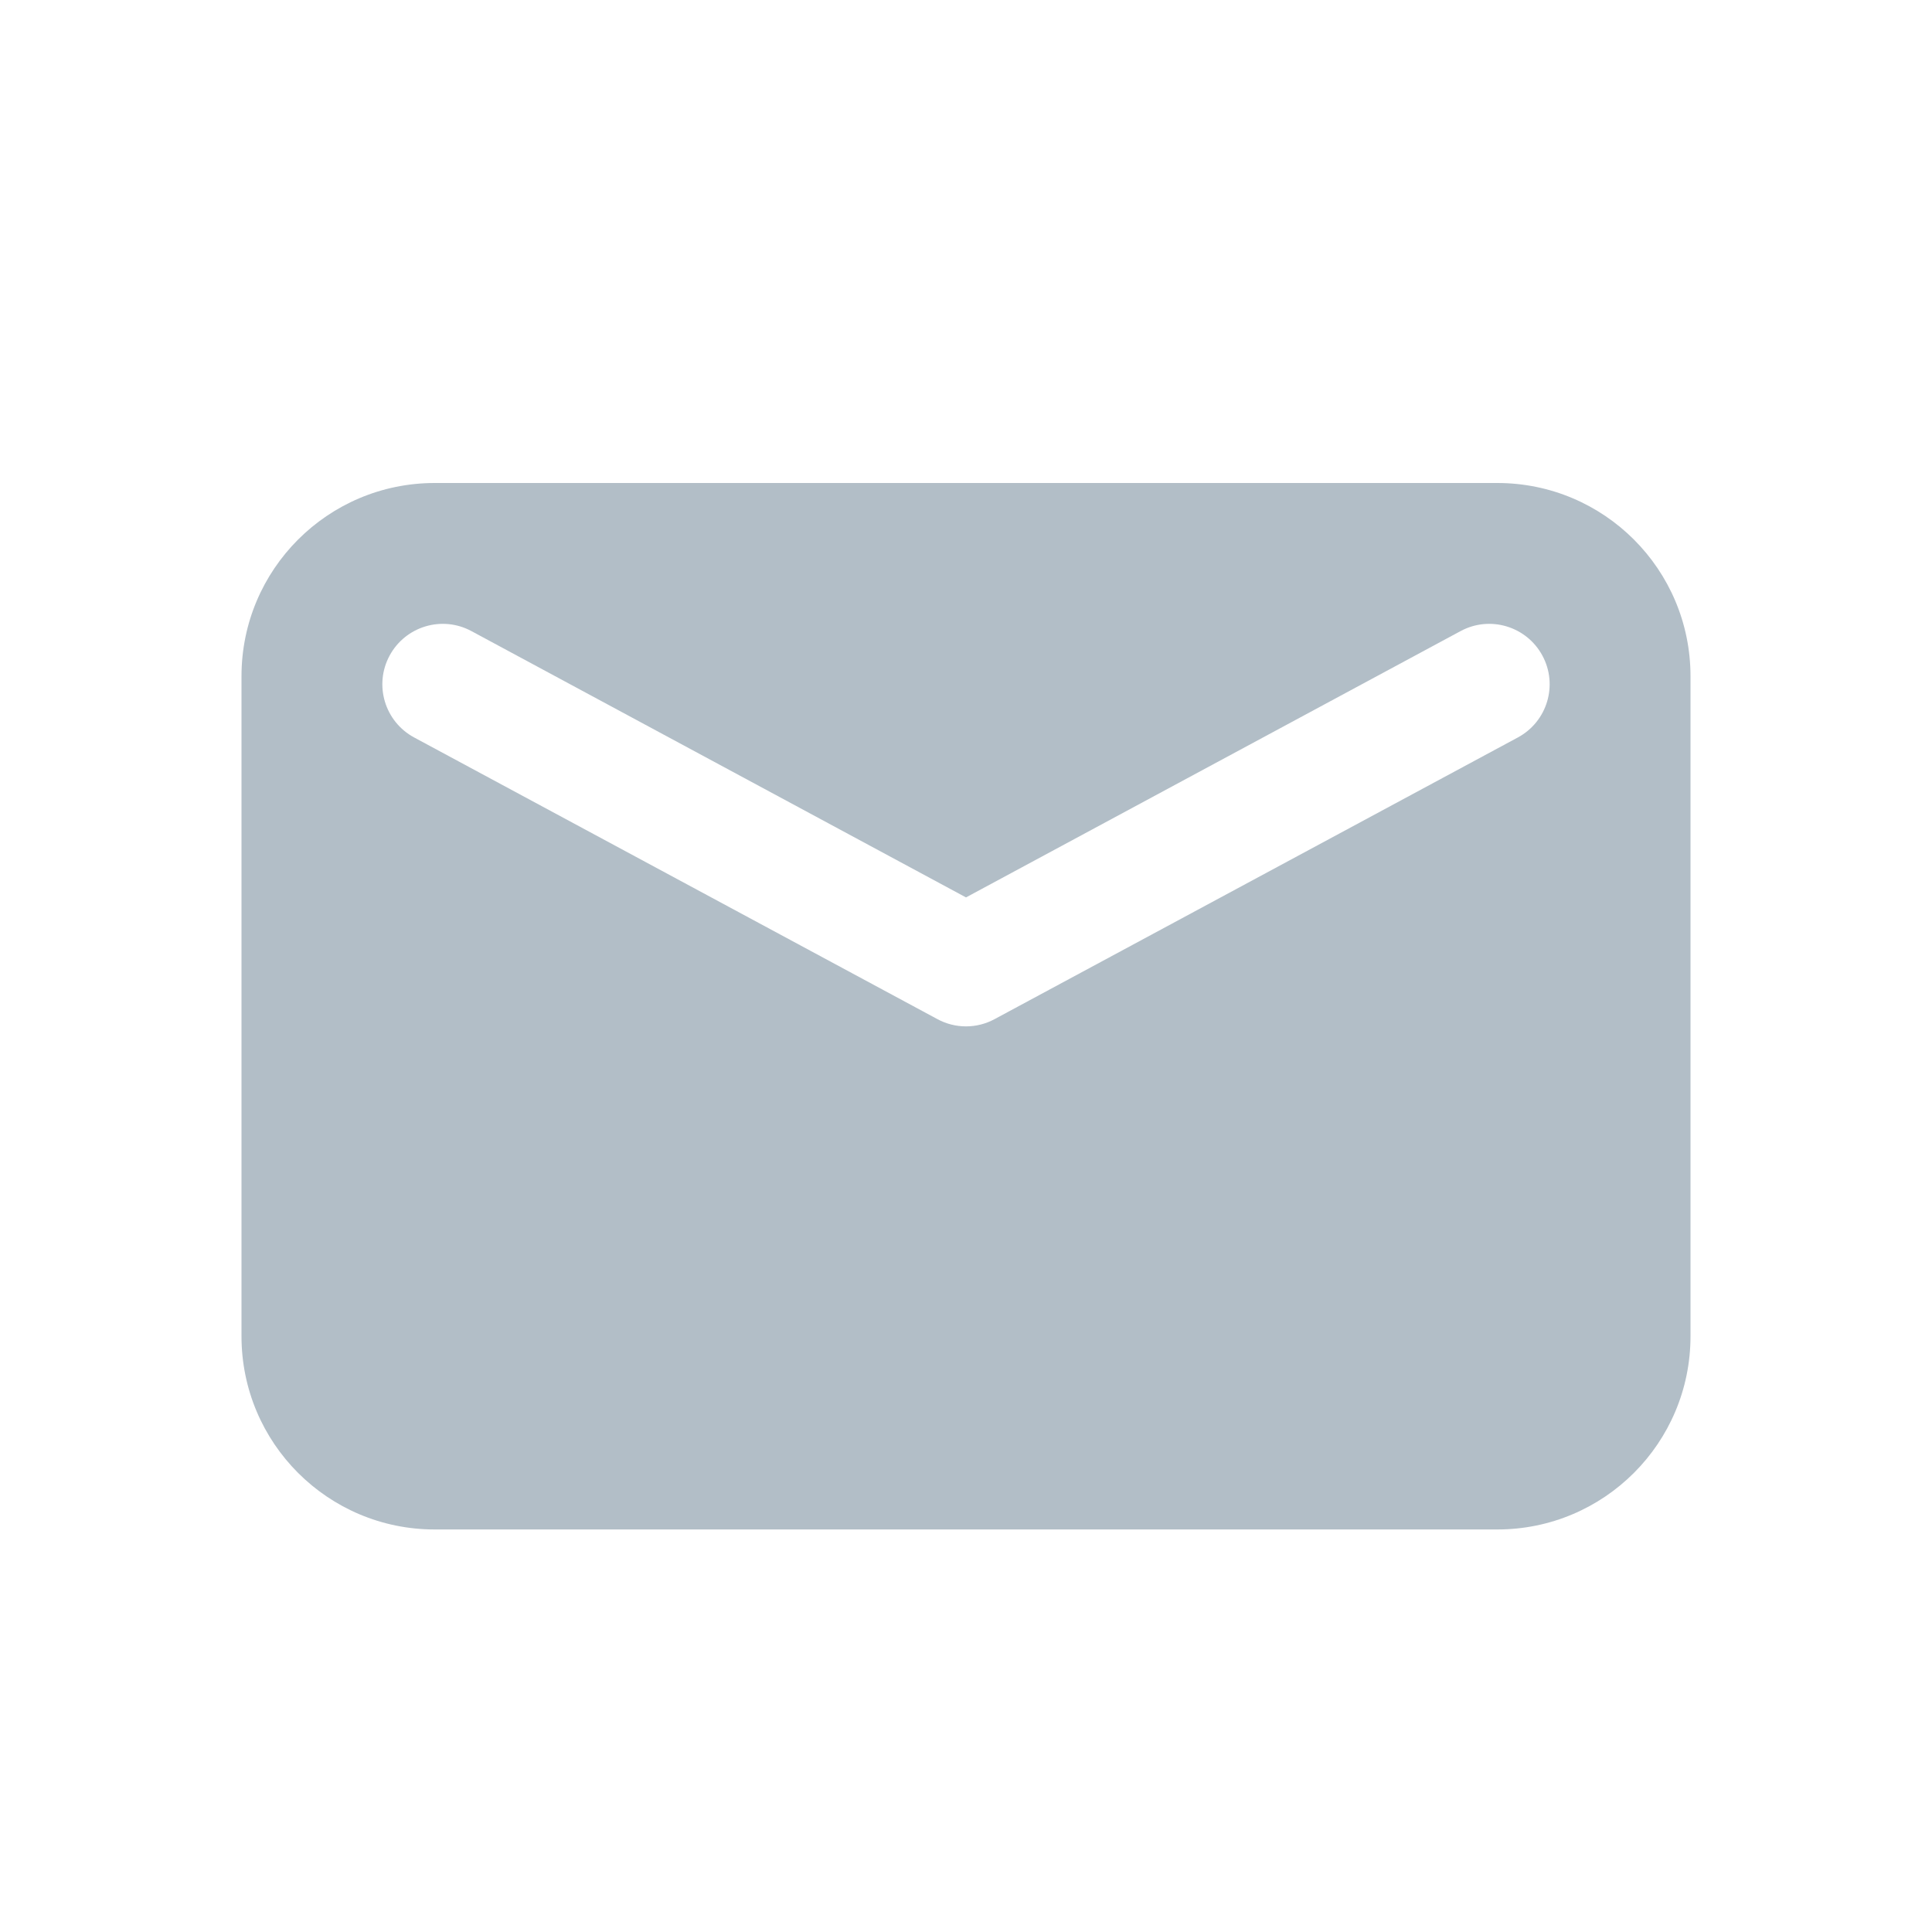 <svg width="20" height="20" viewBox="0 0 20 20" fill="none" xmlns="http://www.w3.org/2000/svg">
<path fill-rule="evenodd" clip-rule="evenodd" d="M4.5 5C3.395 5 2.5 5.895 2.5 7V13.833C2.5 14.938 3.395 15.833 4.5 15.833H15.5C16.605 15.833 17.5 14.938 17.5 13.833V7C17.5 5.895 16.605 5 15.5 5H4.5ZM15.967 6.787C15.803 6.483 15.424 6.369 15.12 6.533L10 9.29L4.88 6.533C4.576 6.369 4.197 6.483 4.033 6.787C3.869 7.091 3.983 7.47 4.287 7.634L9.704 10.55C9.889 10.65 10.111 10.65 10.296 10.55L15.713 7.634C16.017 7.47 16.131 7.091 15.967 6.787Z" fill="#B2BEC7"/>
</svg>
